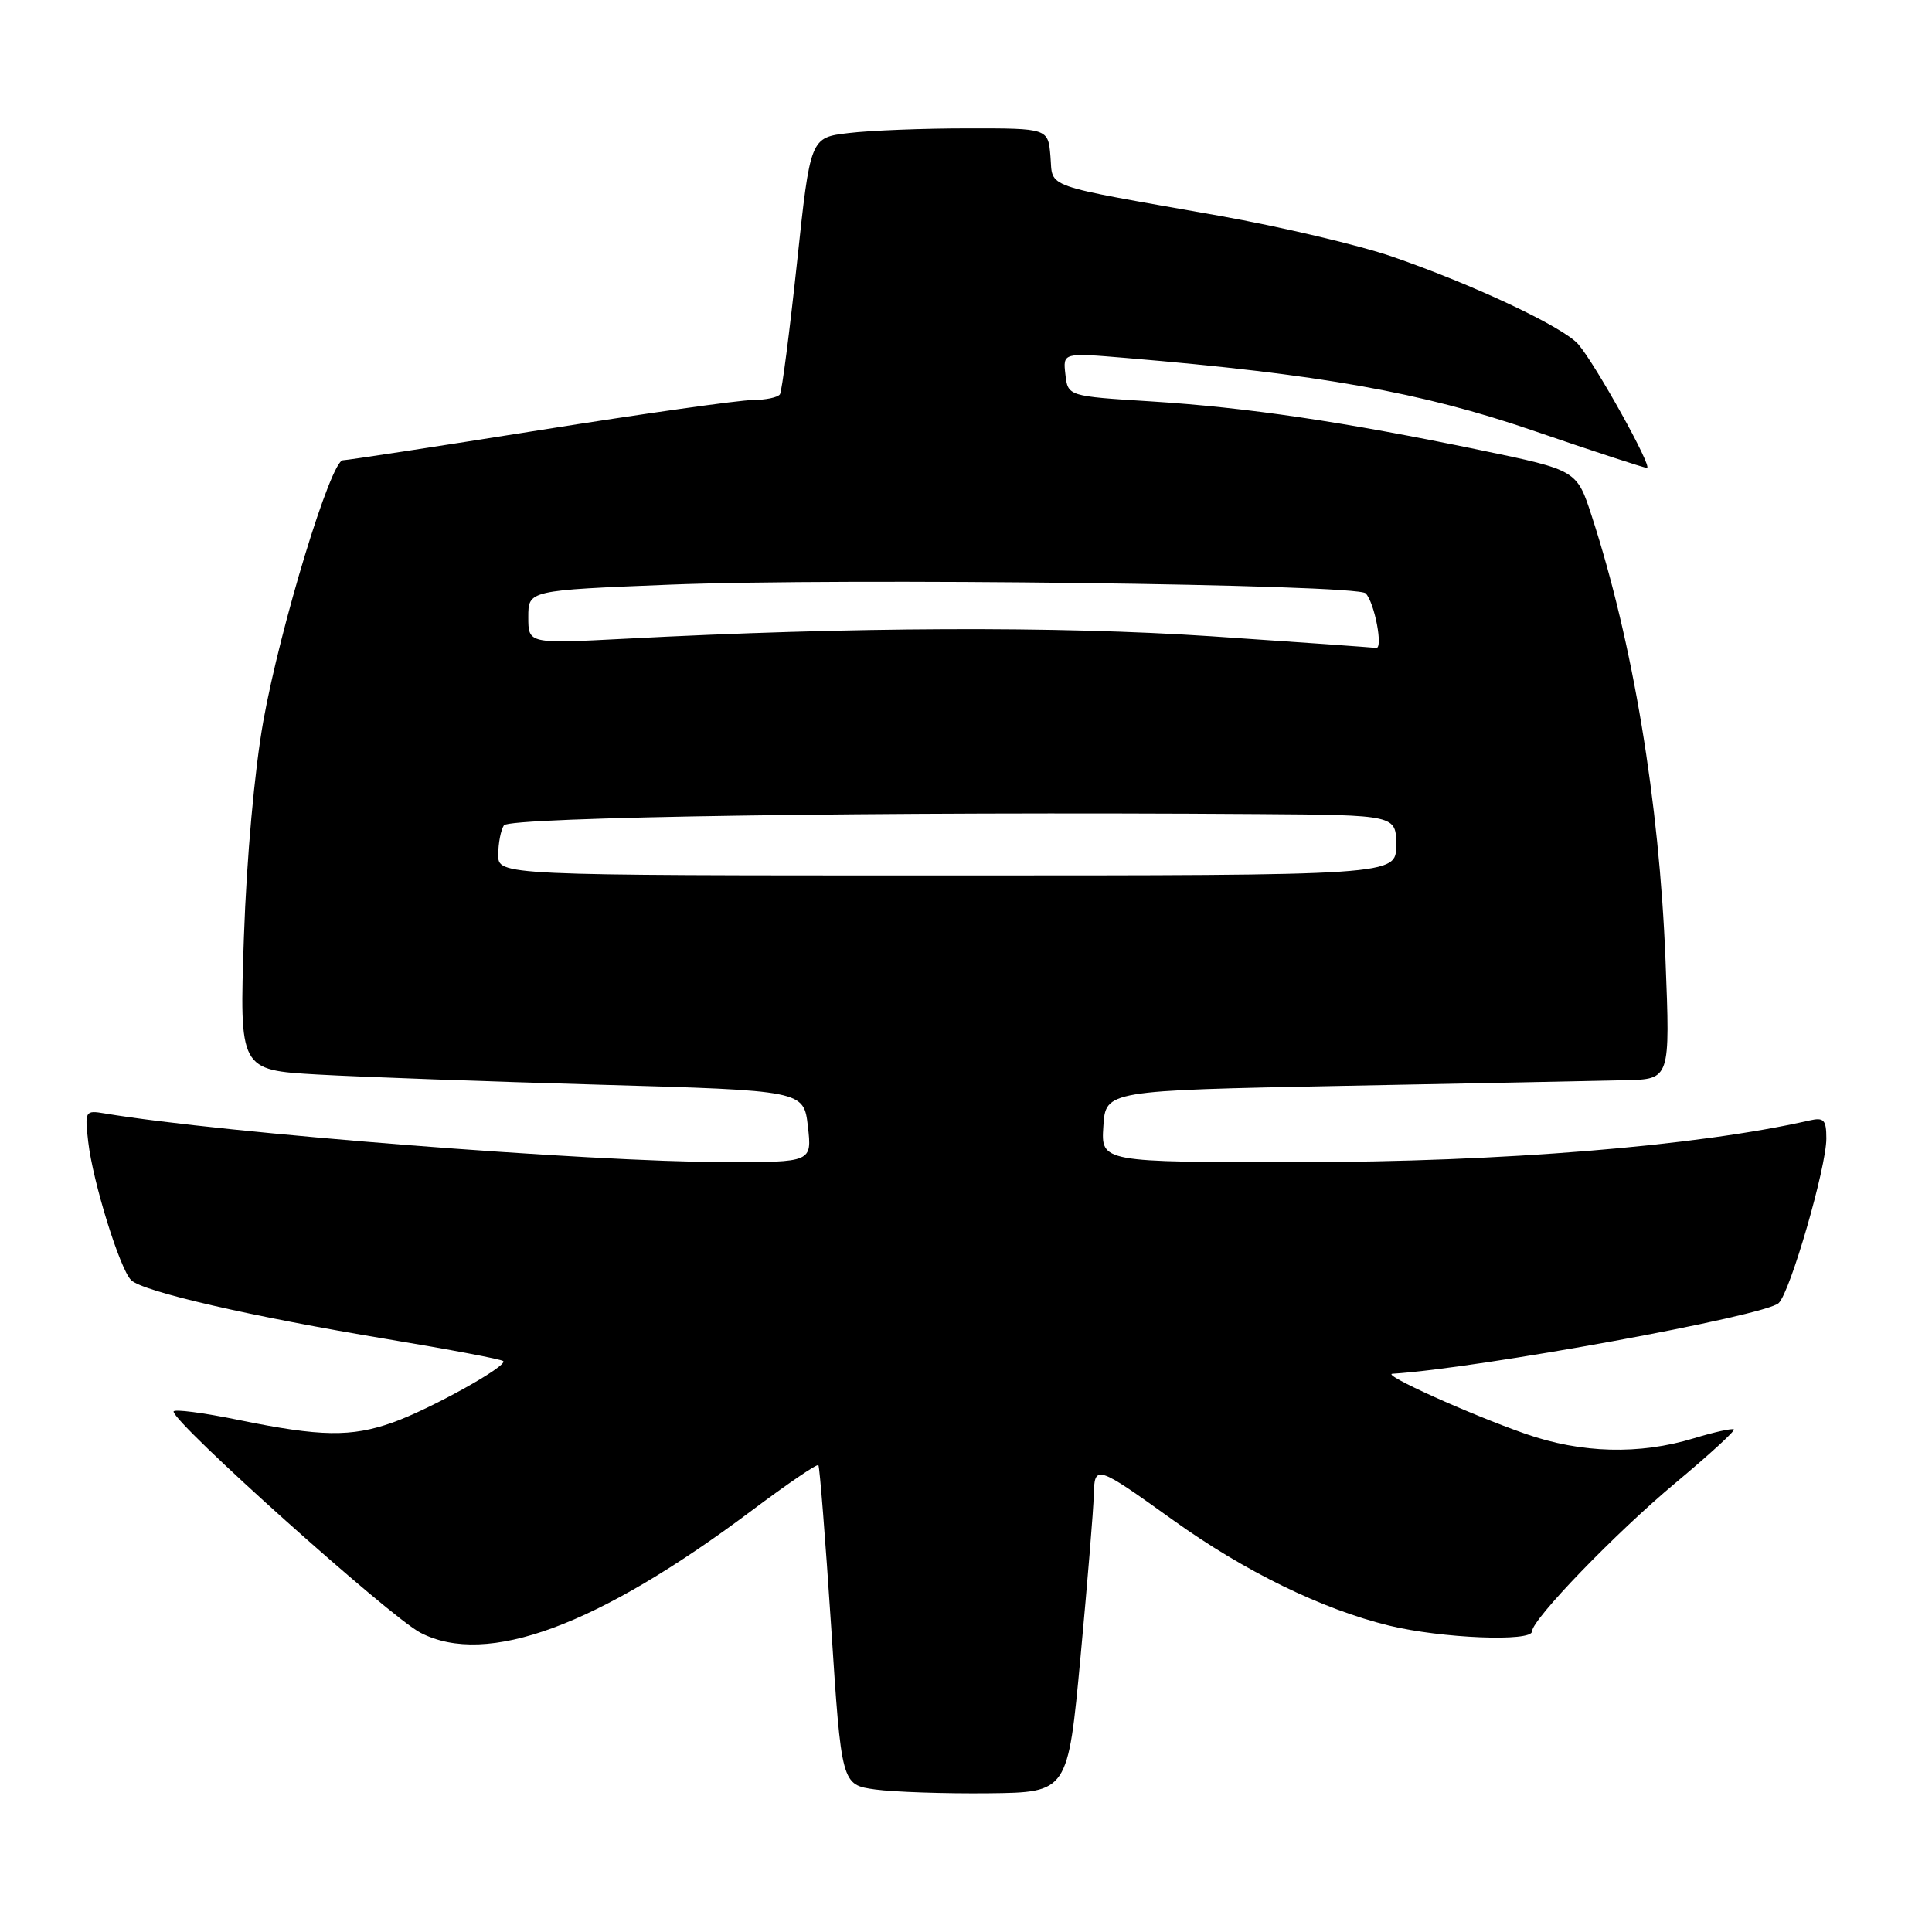 <?xml version="1.0" encoding="UTF-8" standalone="no"?>
<!DOCTYPE svg PUBLIC "-//W3C//DTD SVG 1.1//EN" "http://www.w3.org/Graphics/SVG/1.1/DTD/svg11.dtd" >
<svg xmlns="http://www.w3.org/2000/svg" xmlns:xlink="http://www.w3.org/1999/xlink" version="1.1" viewBox="0 0 256 256">
 <g >
 <path fill="currentColor"
d=" M 143.18 219.50 C 144.10 209.60 144.89 199.99 144.93 198.14 C 145.02 194.03 145.23 194.10 155.44 201.42 C 164.91 208.22 175.17 213.23 184.06 215.40 C 190.99 217.09 203.00 217.58 203.00 216.17 C 203.00 214.58 214.11 203.08 222.07 196.44 C 226.48 192.76 229.93 189.60 229.75 189.41 C 229.56 189.23 227.18 189.75 224.45 190.58 C 217.21 192.79 209.51 192.58 202.10 189.98 C 194.68 187.38 183.03 182.12 184.50 182.03 C 195.82 181.33 233.96 174.36 235.69 172.66 C 237.23 171.17 242.00 154.68 242.00 150.87 C 242.00 148.37 241.68 148.03 239.75 148.47 C 224.83 151.87 198.91 153.98 172.20 153.99 C 145.89 154.00 145.89 154.00 146.20 149.25 C 146.50 144.50 146.50 144.50 178.00 143.88 C 195.32 143.55 212.16 143.21 215.40 143.13 C 221.31 143.00 221.31 143.00 220.69 127.25 C 219.86 106.18 216.37 85.15 210.92 68.40 C 208.94 62.30 208.94 62.30 196.22 59.66 C 178.07 55.89 165.24 53.99 152.56 53.19 C 141.50 52.50 141.50 52.50 141.17 49.61 C 140.84 46.73 140.84 46.73 149.17 47.43 C 174.91 49.59 188.33 51.98 203.03 57.02 C 211.02 59.76 217.86 62.00 218.23 62.00 C 219.05 62.00 211.40 48.24 209.13 45.62 C 207.13 43.32 195.27 37.73 184.50 34.01 C 180.10 32.49 169.75 30.05 161.50 28.58 C 137.76 24.38 139.55 25.01 139.19 20.72 C 138.88 17.00 138.88 17.00 128.19 17.01 C 122.31 17.01 115.22 17.29 112.44 17.63 C 107.37 18.23 107.37 18.23 105.60 34.86 C 104.62 44.00 103.61 51.82 103.35 52.24 C 103.09 52.66 101.45 53.00 99.69 53.01 C 97.94 53.02 85.25 54.81 71.50 57.00 C 57.75 59.19 46.02 60.98 45.43 60.99 C 43.84 61.00 37.15 82.95 34.89 95.56 C 33.73 102.04 32.68 113.69 32.32 124.14 C 31.72 141.79 31.72 141.79 42.11 142.38 C 47.82 142.70 64.65 143.31 79.50 143.73 C 106.50 144.50 106.50 144.50 107.05 149.25 C 107.59 154.00 107.59 154.00 96.05 153.99 C 78.05 153.96 29.42 150.15 13.85 147.53 C 11.28 147.10 11.22 147.21 11.69 151.30 C 12.30 156.61 15.88 168.14 17.37 169.62 C 18.89 171.14 33.29 174.45 51.37 177.45 C 59.56 178.81 66.44 180.11 66.68 180.35 C 67.33 180.99 56.94 186.76 52.01 188.50 C 46.51 190.44 42.48 190.37 31.75 188.18 C 26.94 187.19 23.00 186.68 23.00 187.04 C 23.00 188.57 51.68 214.26 55.72 216.35 C 64.49 220.89 79.20 215.46 99.63 200.14 C 104.30 196.64 108.26 193.94 108.44 194.14 C 108.61 194.34 109.37 203.95 110.13 215.50 C 111.50 236.50 111.50 236.50 116.00 237.12 C 118.47 237.45 125.22 237.68 131.00 237.62 C 141.50 237.50 141.50 237.50 143.18 219.50 Z  M 66.02 113.25 C 66.02 111.74 66.36 109.99 66.77 109.36 C 67.47 108.26 116.79 107.52 166.75 107.87 C 185.00 108.00 185.00 108.00 185.00 112.00 C 185.00 116.00 185.00 116.00 125.50 116.00 C 66.00 116.00 66.00 116.00 66.02 113.25 Z  M 160.50 84.31 C 140.06 82.95 112.86 83.06 82.75 84.64 C 70.00 85.30 70.00 85.30 70.00 81.76 C 70.00 78.22 70.00 78.22 88.75 77.47 C 111.74 76.56 179.83 77.41 180.96 78.62 C 182.16 79.89 183.31 86.03 182.33 85.86 C 181.87 85.78 172.05 85.09 160.50 84.31 Z "/>
</g>
</svg>